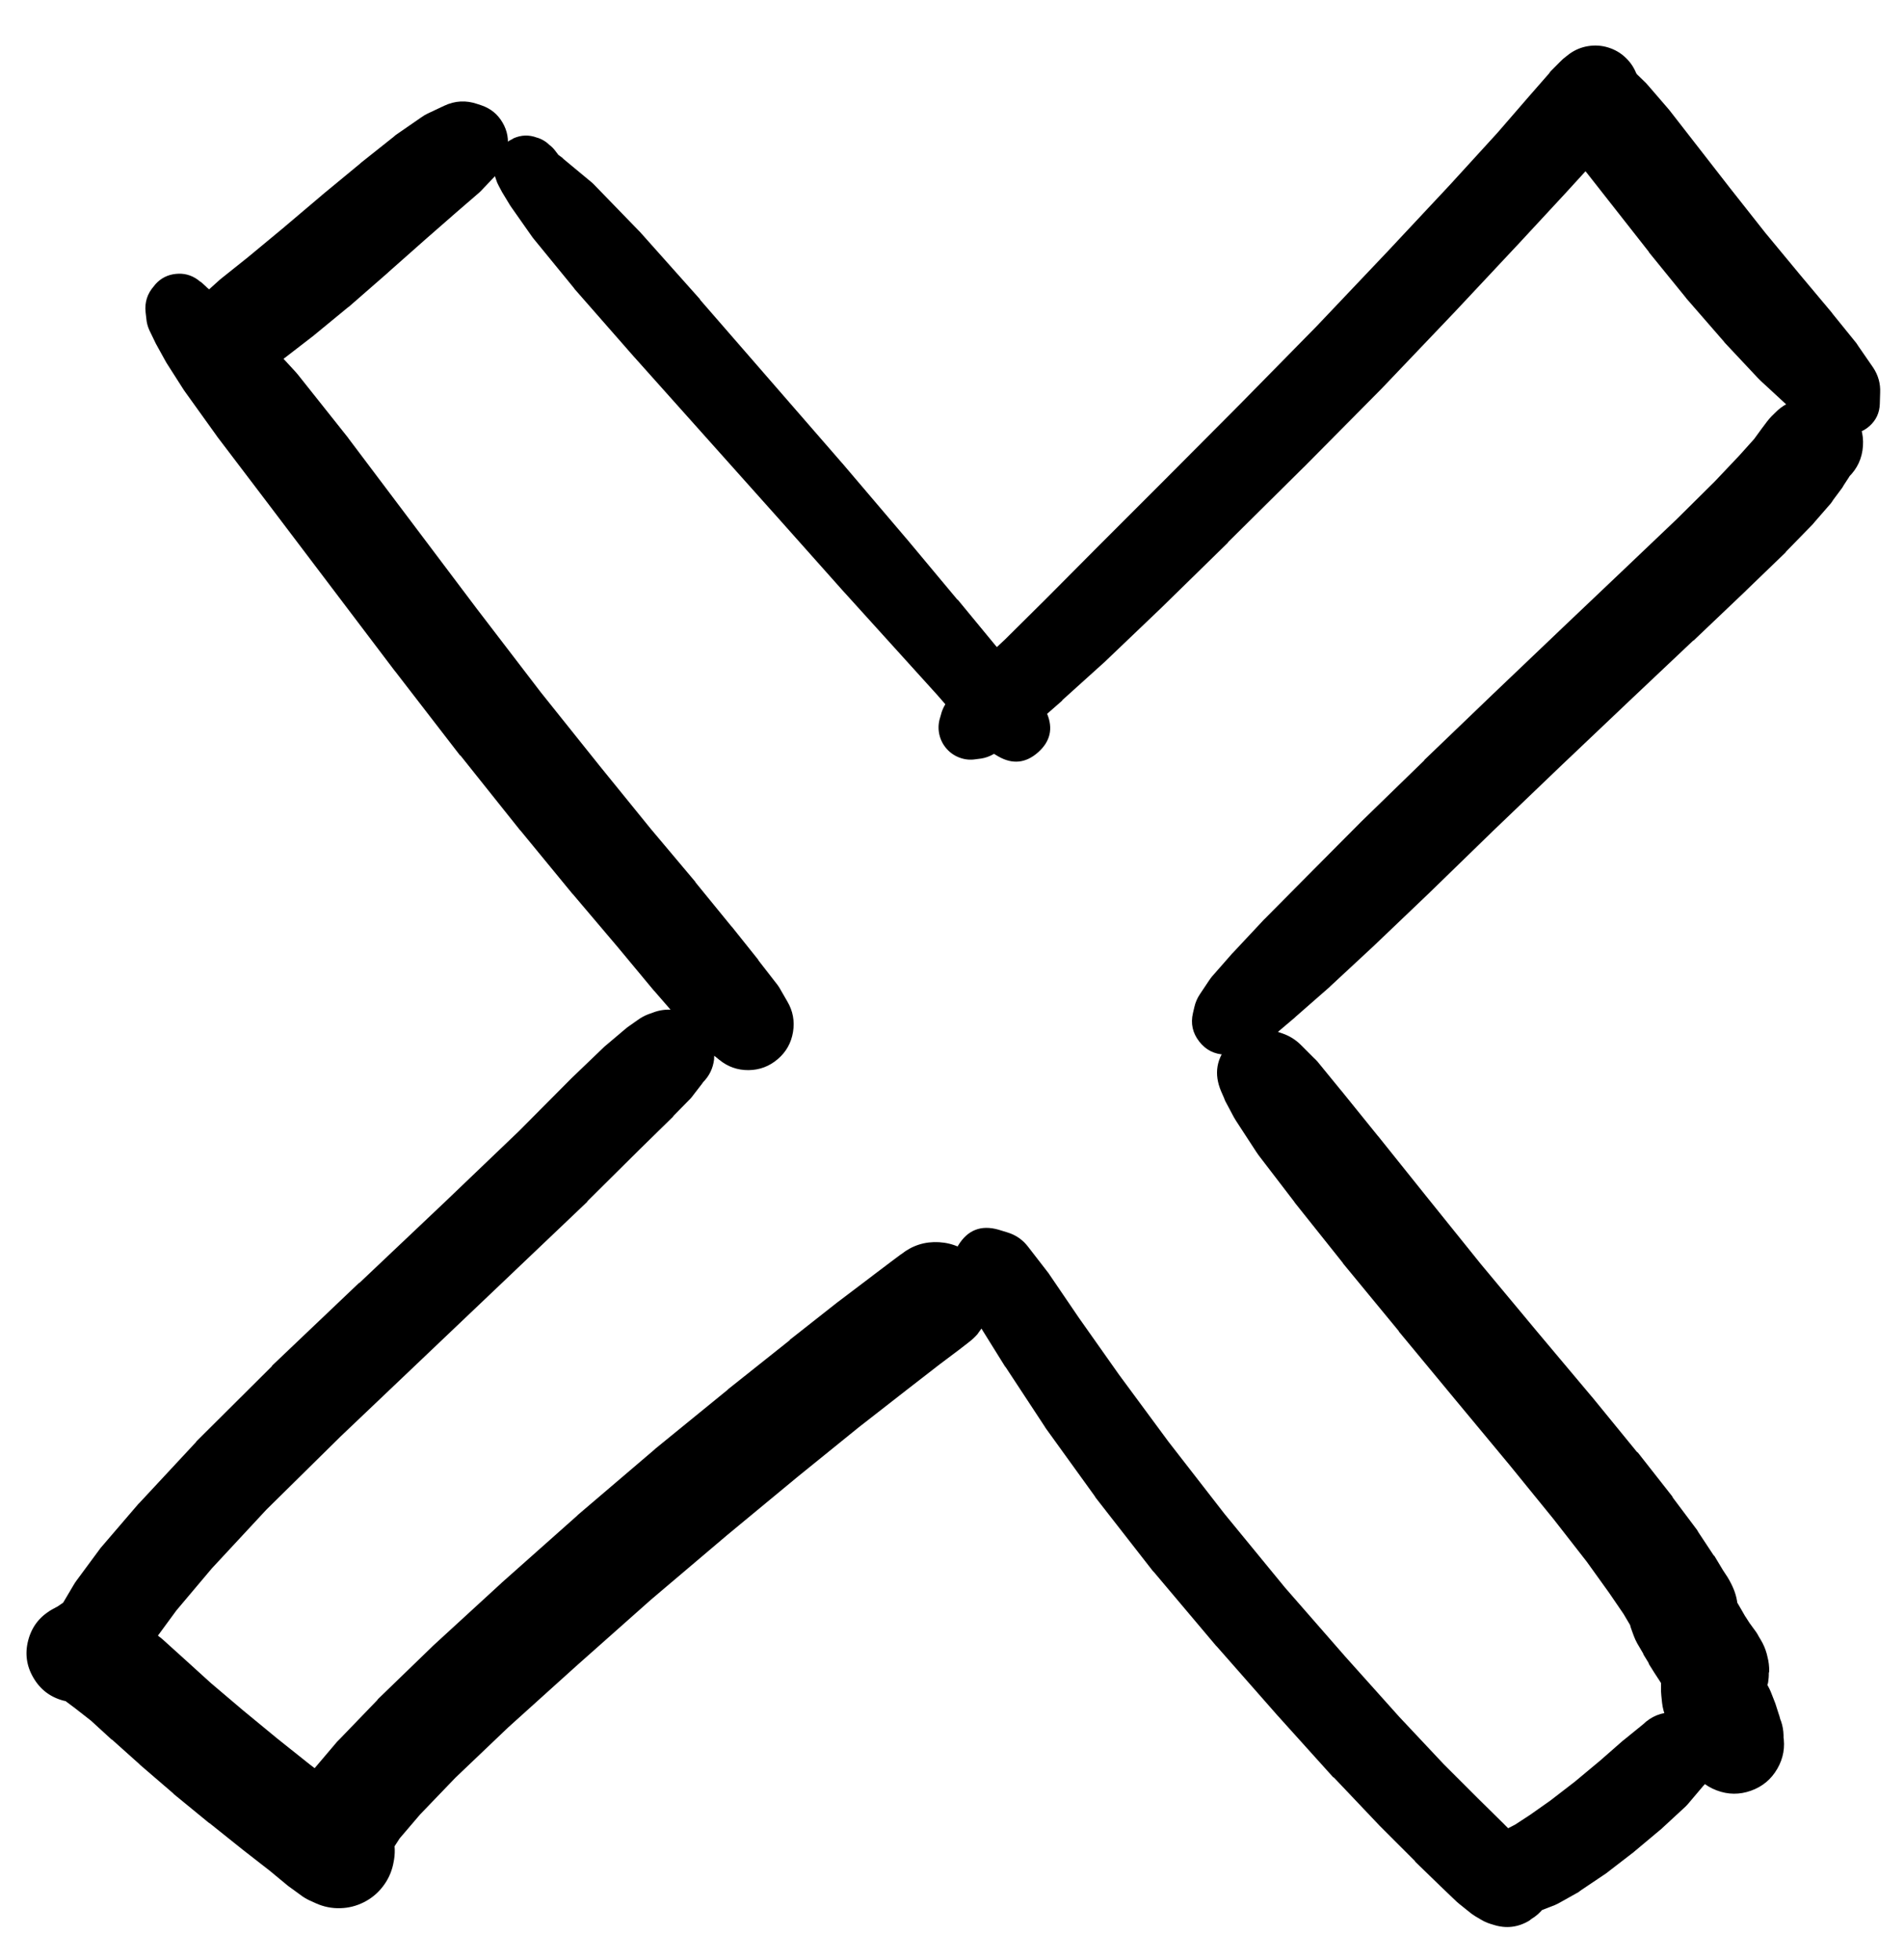<svg width="34" height="35" viewBox="0 0 34 35" fill="none" xmlns="http://www.w3.org/2000/svg">
<g clip-path="url(#clip0_1_7192)">
<path d="M17.415 23.187C17.415 23.284 17.45 23.366 17.518 23.435C17.586 23.503 17.669 23.537 17.765 23.537C17.862 23.537 17.945 23.503 18.013 23.435C18.081 23.366 18.116 23.284 18.116 23.187C18.116 23.09 18.081 23.008 18.013 22.94C17.945 22.871 17.862 22.837 17.765 22.837C17.669 22.837 17.586 22.871 17.518 22.94C17.45 23.008 17.415 23.09 17.415 23.187ZM18.172 23.225L18.191 23.131C18.199 23.094 18.203 23.056 18.203 23.018L18.197 22.862C18.197 22.856 18.197 22.849 18.197 22.843L18.184 22.662C18.069 22.778 18.017 22.918 18.028 23.081L18.09 23.012C18.061 22.903 18.006 22.808 17.926 22.728C17.846 22.648 17.751 22.593 17.642 22.563C17.532 22.534 17.423 22.533 17.313 22.562C17.204 22.591 17.108 22.645 17.028 22.724L17.072 22.893C17.088 22.959 17.113 23.022 17.147 23.081L17.44 23.593C17.444 23.6 17.449 23.606 17.453 23.612L17.947 24.406C17.951 24.41 17.955 24.415 17.959 24.419L18.653 25.475C18.659 25.486 18.665 25.496 18.672 25.506L19.547 26.719C19.553 26.73 19.559 26.74 19.566 26.75L20.585 28.057C20.591 28.063 20.597 28.069 20.604 28.076L21.716 29.395C21.72 29.399 21.724 29.403 21.729 29.407L22.823 30.651C22.825 30.653 22.827 30.655 22.829 30.657L23.804 31.739C23.81 31.743 23.817 31.747 23.823 31.751L24.636 32.608C24.64 32.612 24.644 32.616 24.648 32.62L25.267 33.239C25.269 33.243 25.271 33.247 25.273 33.252L25.711 33.677C25.715 33.681 25.719 33.685 25.723 33.689L26.011 33.964C26.025 33.977 26.04 33.99 26.055 34.002L26.242 34.152C26.272 34.177 26.303 34.2 26.336 34.22L26.442 34.283C26.493 34.314 26.547 34.339 26.605 34.358L26.667 34.377C26.893 34.45 27.108 34.425 27.311 34.302L27.342 34.277C27.521 34.169 27.637 34.015 27.692 33.814L27.699 33.777L27.711 33.727C27.593 33.832 27.513 33.961 27.474 34.114L27.511 34.077C27.462 34.103 27.416 34.134 27.373 34.17L27.386 34.164L27.461 34.145C27.482 34.138 27.503 34.13 27.523 34.12L27.761 34.027C27.796 34.012 27.829 33.996 27.861 33.977L28.186 33.795C28.203 33.783 28.22 33.771 28.236 33.758L28.636 33.489C28.649 33.481 28.662 33.473 28.674 33.464L29.136 33.108C29.145 33.102 29.153 33.095 29.161 33.089L29.624 32.701C29.635 32.693 29.645 32.685 29.655 32.676L30.061 32.301C30.088 32.278 30.113 32.253 30.137 32.226L30.412 31.901C30.564 31.753 30.641 31.572 30.643 31.36C30.645 31.148 30.573 30.965 30.424 30.814C30.276 30.662 30.095 30.584 29.883 30.582C29.67 30.58 29.488 30.653 29.336 30.801L29.005 31.07C28.997 31.076 28.988 31.082 28.98 31.089L28.574 31.445L28.124 31.82L27.686 32.158L27.323 32.414L27.055 32.589L26.873 32.683L26.748 32.745C26.738 32.749 26.727 32.753 26.717 32.758L26.636 32.801C26.587 32.828 26.541 32.859 26.498 32.895L26.455 32.933C26.327 33.043 26.243 33.181 26.204 33.345L26.192 33.395C26.207 33.361 26.22 33.325 26.23 33.289L26.211 33.327C26.366 33.236 26.476 33.106 26.542 32.939L26.511 32.958C26.724 33.019 26.926 32.994 27.117 32.883L27.055 32.864C27.125 32.914 27.203 32.952 27.286 32.977L27.224 32.933L27.092 32.814L26.823 32.545L26.392 32.12L25.779 31.507L24.986 30.663L24.023 29.588L22.948 28.357L21.866 27.038L20.866 25.75L19.985 24.556L19.266 23.537L18.747 22.774C18.739 22.762 18.731 22.749 18.722 22.737L18.359 22.268C18.264 22.143 18.141 22.058 17.991 22.012L17.828 21.962C17.517 21.874 17.278 21.969 17.11 22.245C16.942 22.521 16.969 22.777 17.19 23.012L17.253 23.081C17.226 23.005 17.184 22.938 17.128 22.881L17.19 23.05C17.2 23.08 17.213 23.109 17.228 23.137L17.303 23.268C17.323 23.305 17.349 23.338 17.378 23.368L17.447 23.437C17.566 23.562 17.708 23.6 17.874 23.552C18.04 23.503 18.139 23.394 18.172 23.225ZM29.574 31.239C29.574 31.356 29.615 31.456 29.698 31.539C29.781 31.622 29.882 31.664 29.999 31.664C30.116 31.664 30.217 31.622 30.3 31.539C30.383 31.456 30.424 31.356 30.424 31.239C30.424 31.121 30.383 31.021 30.3 30.938C30.217 30.855 30.116 30.814 29.999 30.814C29.882 30.814 29.781 30.855 29.698 30.938C29.615 31.021 29.574 31.121 29.574 31.239ZM30.068 31.432H30.074C30.245 31.432 30.33 31.347 30.33 31.176C30.33 31.005 30.245 30.92 30.074 30.92H30.068C29.897 30.92 29.811 31.005 29.811 31.176C29.811 31.347 29.897 31.432 30.068 31.432Z" fill="black"/>
<path d="M2.844 5.471C2.844 5.589 2.885 5.689 2.968 5.772C3.051 5.855 3.152 5.896 3.269 5.896C3.386 5.896 3.487 5.855 3.57 5.772C3.653 5.689 3.694 5.589 3.694 5.471C3.694 5.354 3.653 5.254 3.57 5.171C3.487 5.088 3.386 5.046 3.269 5.046C3.152 5.046 3.051 5.088 2.968 5.171C2.885 5.254 2.844 5.354 2.844 5.471ZM2.788 5.465C2.788 5.593 2.833 5.702 2.923 5.792C3.013 5.882 3.123 5.927 3.25 5.927C3.378 5.927 3.487 5.882 3.577 5.792C3.668 5.702 3.713 5.593 3.713 5.465C3.713 5.337 3.668 5.228 3.577 5.138C3.487 5.047 3.378 5.002 3.25 5.002C3.123 5.002 3.013 5.047 2.923 5.138C2.833 5.228 2.788 5.337 2.788 5.465ZM2.719 5.452C2.719 5.59 2.768 5.708 2.865 5.806C2.963 5.904 3.081 5.952 3.219 5.952C3.357 5.952 3.475 5.904 3.573 5.806C3.67 5.708 3.719 5.59 3.719 5.452C3.719 5.314 3.67 5.196 3.573 5.099C3.475 5.001 3.357 4.952 3.219 4.952C3.081 4.952 2.963 5.001 2.865 5.099C2.768 5.196 2.719 5.314 2.719 5.452ZM2.775 5.077L2.75 5.109C2.631 5.243 2.581 5.399 2.6 5.577L2.613 5.69C2.619 5.764 2.638 5.835 2.669 5.902L2.763 6.096C2.769 6.109 2.775 6.121 2.781 6.134L2.95 6.44C2.958 6.455 2.966 6.47 2.975 6.484L3.282 6.965C3.291 6.98 3.302 6.995 3.313 7.009L3.869 7.784C3.873 7.79 3.877 7.797 3.882 7.803L4.751 8.947L7.051 11.985C7.053 11.987 7.055 11.989 7.057 11.991L8.214 13.491C8.218 13.493 8.222 13.496 8.226 13.498L9.283 14.823C9.287 14.827 9.291 14.831 9.295 14.835L10.22 15.961C10.222 15.963 10.225 15.965 10.227 15.967L11.027 16.911L11.671 17.686C11.675 17.69 11.679 17.694 11.683 17.698L12.177 18.267C12.181 18.272 12.185 18.276 12.19 18.28L12.521 18.649C12.551 18.685 12.585 18.718 12.621 18.749L12.846 18.93C12.998 19.054 13.173 19.115 13.37 19.113C13.567 19.11 13.74 19.044 13.889 18.916C14.039 18.788 14.129 18.626 14.161 18.432C14.193 18.237 14.159 18.055 14.059 17.886L13.915 17.636C13.894 17.603 13.871 17.572 13.846 17.542L13.54 17.148C13.54 17.146 13.54 17.144 13.54 17.142L13.071 16.555C13.067 16.55 13.063 16.546 13.058 16.542L12.421 15.761C12.419 15.756 12.417 15.752 12.415 15.748L11.621 14.804L10.708 13.679L9.658 12.366L8.514 10.872L6.226 7.834C6.222 7.828 6.218 7.822 6.213 7.815L5.319 6.69C5.305 6.673 5.291 6.656 5.276 6.64L4.626 5.934C4.602 5.907 4.577 5.882 4.551 5.859L4.113 5.49C4.113 5.488 4.113 5.486 4.113 5.484L3.85 5.265L3.694 5.134C3.69 5.129 3.686 5.125 3.682 5.121L3.6 5.046C3.588 5.037 3.576 5.029 3.563 5.021L3.532 4.996C3.414 4.911 3.282 4.876 3.138 4.892C2.993 4.907 2.872 4.969 2.775 5.077ZM12.783 18.399C12.783 18.583 12.849 18.741 12.979 18.872C13.11 19.002 13.268 19.067 13.452 19.067C13.637 19.067 13.795 19.002 13.925 18.872C14.056 18.741 14.121 18.583 14.121 18.399C14.121 18.214 14.056 18.056 13.925 17.926C13.795 17.795 13.637 17.73 13.452 17.73C13.268 17.73 13.11 17.795 12.979 17.926C12.849 18.056 12.783 18.214 12.783 18.399ZM13.008 18.38C13.008 18.506 13.053 18.613 13.142 18.703C13.231 18.792 13.339 18.836 13.465 18.836C13.591 18.836 13.698 18.792 13.787 18.703C13.877 18.613 13.921 18.506 13.921 18.38C13.921 18.254 13.877 18.146 13.787 18.057C13.698 17.968 13.591 17.924 13.465 17.924C13.339 17.924 13.231 17.968 13.142 18.057C13.053 18.146 13.008 18.254 13.008 18.38ZM13.659 18.142L13.59 18.005C13.501 17.88 13.388 17.852 13.251 17.92C13.113 17.989 13.068 18.096 13.115 18.242L13.183 18.38C13.272 18.505 13.385 18.533 13.523 18.464C13.66 18.396 13.705 18.288 13.659 18.142Z" fill="black"/>
<path d="M4.388 4.79H4.382C4.34 4.797 4.301 4.809 4.263 4.827L4.213 4.852C4.172 4.87 4.135 4.893 4.1 4.921L3.882 5.102C3.827 5.147 3.781 5.199 3.744 5.259L3.7 5.334L3.675 5.359C3.591 5.441 3.531 5.538 3.494 5.65C3.458 5.762 3.45 5.876 3.469 5.992C3.489 6.108 3.534 6.213 3.605 6.307C3.676 6.401 3.765 6.473 3.871 6.523C3.978 6.573 4.09 6.596 4.207 6.591C4.325 6.586 4.435 6.554 4.537 6.496C4.639 6.437 4.721 6.358 4.784 6.259C4.848 6.159 4.884 6.051 4.894 5.934L4.901 5.846L4.926 5.715C4.939 5.647 4.941 5.578 4.932 5.509L4.894 5.227C4.89 5.191 4.882 5.156 4.869 5.121L4.844 5.071C4.836 5.142 4.844 5.211 4.869 5.277V5.271C4.89 5.131 4.849 5.01 4.749 4.91C4.649 4.81 4.528 4.77 4.388 4.79ZM4.107 6.728L4.2 6.74C4.387 6.754 4.56 6.712 4.719 6.615L4.994 6.453C5.027 6.434 5.058 6.413 5.088 6.39L5.557 6.028C5.565 6.021 5.574 6.015 5.582 6.009L6.213 5.49C6.22 5.486 6.226 5.482 6.232 5.477L6.926 4.871C6.93 4.867 6.934 4.863 6.938 4.859L7.595 4.277L8.145 3.796L8.557 3.44C8.577 3.422 8.596 3.403 8.614 3.383L8.839 3.146C8.948 3.031 9.017 2.896 9.045 2.739L9.058 2.664C9.089 2.496 9.061 2.337 8.974 2.189C8.888 2.041 8.763 1.939 8.601 1.883L8.526 1.858C8.324 1.788 8.126 1.798 7.932 1.889L7.639 2.027C7.595 2.048 7.553 2.073 7.514 2.102L7.063 2.414C7.051 2.424 7.038 2.435 7.026 2.446L6.445 2.908C6.44 2.912 6.436 2.917 6.432 2.921L5.751 3.483C5.749 3.485 5.747 3.488 5.744 3.49L5.044 4.083L4.425 4.596L3.963 4.965C3.95 4.975 3.938 4.985 3.925 4.996L3.682 5.215C3.581 5.308 3.506 5.418 3.457 5.546L3.419 5.634C3.373 5.752 3.356 5.875 3.369 6.002C3.381 6.128 3.421 6.245 3.489 6.353C3.556 6.461 3.645 6.548 3.753 6.613C3.862 6.679 3.98 6.718 4.107 6.728ZM7.895 2.564C7.895 2.692 7.94 2.801 8.03 2.892C8.121 2.982 8.23 3.027 8.357 3.027C8.485 3.027 8.594 2.982 8.685 2.892C8.775 2.801 8.82 2.692 8.82 2.564C8.82 2.437 8.775 2.328 8.685 2.237C8.594 2.147 8.485 2.102 8.357 2.102C8.23 2.102 8.121 2.147 8.03 2.237C7.94 2.328 7.895 2.437 7.895 2.564ZM8.095 2.414L7.989 2.496C7.871 2.615 7.863 2.741 7.966 2.874C8.07 3.007 8.194 3.031 8.339 2.946L8.445 2.864C8.563 2.745 8.571 2.619 8.467 2.486C8.364 2.353 8.24 2.329 8.095 2.414Z" fill="black"/>
<path d="M11.796 18.911C11.796 19.008 11.83 19.09 11.898 19.159C11.966 19.227 12.049 19.261 12.146 19.261C12.242 19.261 12.325 19.227 12.393 19.159C12.462 19.09 12.496 19.008 12.496 18.911C12.496 18.815 12.462 18.732 12.393 18.664C12.325 18.595 12.242 18.561 12.146 18.561C12.049 18.561 11.966 18.595 11.898 18.664C11.83 18.732 11.796 18.815 11.796 18.911ZM11.627 18.911C11.627 19.053 11.677 19.174 11.777 19.274C11.877 19.374 11.998 19.424 12.139 19.424C12.281 19.424 12.402 19.374 12.502 19.274C12.602 19.174 12.652 19.053 12.652 18.911C12.652 18.77 12.602 18.649 12.502 18.549C12.402 18.449 12.281 18.399 12.139 18.399C11.998 18.399 11.877 18.449 11.777 18.549C11.677 18.649 11.627 18.77 11.627 18.911ZM11.539 18.899C11.539 19.059 11.596 19.196 11.71 19.31C11.823 19.423 11.96 19.48 12.121 19.48C12.281 19.48 12.418 19.423 12.532 19.31C12.645 19.196 12.702 19.059 12.702 18.899C12.702 18.738 12.645 18.601 12.532 18.488C12.418 18.374 12.281 18.317 12.121 18.317C11.96 18.317 11.823 18.374 11.71 18.488C11.596 18.601 11.539 18.738 11.539 18.899ZM11.464 18.874C11.464 19.046 11.525 19.194 11.647 19.316C11.77 19.438 11.917 19.499 12.089 19.499C12.262 19.499 12.409 19.438 12.531 19.316C12.653 19.194 12.714 19.046 12.714 18.874C12.714 18.701 12.653 18.554 12.531 18.432C12.409 18.31 12.262 18.249 12.089 18.249C11.917 18.249 11.77 18.31 11.647 18.432C11.525 18.554 11.464 18.701 11.464 18.874ZM12.752 18.918V18.886C12.796 18.531 12.656 18.277 12.333 18.124L12.302 18.111C12.221 18.073 12.135 18.05 12.046 18.042L12.014 18.036C11.892 18.025 11.773 18.041 11.658 18.086L11.571 18.117C11.506 18.143 11.445 18.176 11.389 18.217L11.22 18.336C11.201 18.35 11.182 18.364 11.164 18.38L10.839 18.655C10.824 18.667 10.81 18.68 10.795 18.692L10.208 19.255C10.201 19.261 10.195 19.267 10.189 19.274L9.264 20.205L7.957 21.456L6.42 22.912C6.418 22.912 6.415 22.912 6.413 22.912L4.863 24.387C4.859 24.393 4.855 24.4 4.851 24.406L3.513 25.738C3.506 25.746 3.5 25.754 3.494 25.763L2.494 26.838C2.485 26.846 2.477 26.854 2.469 26.863L1.794 27.65C1.783 27.665 1.772 27.679 1.762 27.694L1.369 28.226C1.348 28.254 1.329 28.283 1.312 28.313L1.112 28.651C1.098 28.677 1.086 28.704 1.075 28.732L0.994 28.913C0.951 29.009 0.926 29.109 0.919 29.213L0.912 29.301C0.901 29.491 0.946 29.666 1.049 29.826C1.151 29.986 1.291 30.101 1.469 30.17L1.512 30.188C1.735 30.275 1.956 30.27 2.175 30.176L2.219 30.163C2.438 30.068 2.592 29.91 2.681 29.688L2.694 29.657C2.755 29.503 2.772 29.345 2.744 29.182L2.738 29.144C2.719 29.03 2.68 28.924 2.619 28.826L2.6 28.801C2.565 29.018 2.607 29.221 2.725 29.407L2.731 29.369C2.669 29.467 2.627 29.574 2.606 29.688L2.631 29.657C2.768 29.44 2.803 29.208 2.736 28.961C2.669 28.714 2.521 28.531 2.294 28.413L2.281 28.407C1.975 28.244 1.677 28.259 1.387 28.451L1.312 28.501L1.187 28.588C1.179 28.592 1.171 28.596 1.162 28.601L1.044 28.682L0.95 28.744C0.987 28.726 1.022 28.705 1.056 28.682L1.019 28.701C0.831 28.782 0.69 28.913 0.594 29.094C0.498 29.274 0.468 29.465 0.504 29.666C0.541 29.867 0.636 30.035 0.789 30.17C0.942 30.305 1.121 30.378 1.325 30.388H1.344C1.246 30.345 1.144 30.32 1.037 30.313L1.094 30.338L1.162 30.376L1.337 30.507L1.625 30.732L1.994 31.07C1.996 31.07 1.998 31.07 2 31.07L2.488 31.507C2.492 31.512 2.496 31.516 2.5 31.52L3.088 32.026C3.094 32.033 3.1 32.039 3.106 32.045L3.732 32.558C3.736 32.56 3.74 32.562 3.744 32.564L4.338 33.039L4.819 33.414L5.144 33.683C5.167 33.7 5.189 33.717 5.213 33.733L5.401 33.87C5.452 33.905 5.506 33.934 5.563 33.958L5.644 33.995C5.781 34.056 5.924 34.085 6.073 34.081C6.222 34.078 6.364 34.042 6.497 33.975C6.63 33.908 6.743 33.815 6.834 33.697C6.926 33.579 6.988 33.447 7.02 33.301L7.026 33.27C7.061 33.111 7.057 32.953 7.013 32.795L6.988 32.701C6.988 32.795 7.001 32.886 7.026 32.976V32.82C6.986 32.927 6.965 33.037 6.963 33.151L7.013 33.026L7.138 32.833L7.501 32.408L8.132 31.751L9.076 30.851L10.289 29.757L11.627 28.569L12.983 27.419L14.252 26.369L15.34 25.488L16.19 24.825L16.778 24.369L17.128 24.106L17.297 23.975C17.354 23.932 17.406 23.884 17.453 23.831L17.484 23.787C17.64 23.591 17.711 23.367 17.697 23.116C17.683 22.866 17.587 22.652 17.409 22.474C17.232 22.297 17.018 22.201 16.767 22.186C16.517 22.172 16.293 22.243 16.096 22.399L16.084 22.406L15.934 22.518L15.578 22.787C15.575 22.789 15.573 22.791 15.571 22.793L14.977 23.243C14.971 23.247 14.965 23.252 14.959 23.256L14.102 23.931C14.102 23.933 14.102 23.935 14.102 23.937L13.002 24.812C12.998 24.817 12.994 24.821 12.99 24.825L11.702 25.875C11.698 25.879 11.694 25.883 11.689 25.888L10.32 27.056C10.316 27.061 10.312 27.065 10.308 27.069L8.958 28.269C8.953 28.273 8.949 28.278 8.945 28.282L7.732 29.395C7.726 29.401 7.72 29.407 7.714 29.413L6.751 30.345C6.745 30.353 6.738 30.361 6.732 30.37L6.063 31.064C6.048 31.078 6.034 31.092 6.02 31.107L5.601 31.601C5.576 31.629 5.553 31.658 5.532 31.689L5.307 32.026C5.266 32.087 5.233 32.152 5.207 32.22L5.119 32.451C5.081 32.546 5.058 32.644 5.051 32.745L5.044 32.901C5.036 33.007 5.044 33.111 5.069 33.214L5.094 33.308C5.121 33.165 5.117 33.023 5.082 32.883L5.076 32.914C5.215 32.98 5.362 33.011 5.516 33.008C5.67 33.005 5.815 32.969 5.952 32.899C6.089 32.828 6.204 32.731 6.296 32.608C6.388 32.484 6.448 32.346 6.476 32.195L6.457 32.182L6.326 32.095L5.995 31.87L5.532 31.514L4.951 31.051L4.344 30.551L3.769 30.063L3.294 29.632L2.9 29.276C2.882 29.26 2.863 29.246 2.844 29.232L2.519 28.976C2.497 28.958 2.474 28.941 2.45 28.926L2.2 28.763C2.113 28.708 2.019 28.669 1.919 28.644L1.737 28.594C1.527 28.542 1.322 28.56 1.125 28.651L1.037 28.688C1.003 28.705 0.969 28.724 0.937 28.744L0.912 28.757C0.702 28.88 0.566 29.06 0.504 29.296C0.442 29.532 0.473 29.756 0.597 29.966C0.72 30.177 0.9 30.313 1.136 30.375C1.372 30.436 1.596 30.406 1.806 30.282L1.844 30.257C1.865 30.248 1.886 30.237 1.906 30.226L2.013 30.151C2.015 30.151 2.017 30.151 2.019 30.151L2.156 30.057C2.158 30.055 2.16 30.053 2.163 30.051L2.294 29.963C2.298 29.959 2.302 29.955 2.306 29.951L2.388 29.895C2.076 29.747 1.78 29.774 1.5 29.976L1.512 29.982C1.595 29.768 1.593 29.555 1.508 29.342C1.423 29.129 1.276 28.973 1.069 28.876L1.056 28.913C1.034 28.968 1.017 29.024 1.006 29.082L1 29.119C0.975 29.276 0.992 29.428 1.05 29.576L1.056 29.607C1.048 29.547 1.033 29.489 1.012 29.432L1.019 29.47C1.078 29.32 1.094 29.166 1.069 29.007L1.056 29.038C1.233 28.934 1.358 28.786 1.431 28.594L1.4 28.619C1.673 28.744 1.94 28.732 2.2 28.582L2.156 28.563C2.124 28.966 2.29 29.254 2.656 29.426L2.669 29.338C2.624 29.431 2.597 29.529 2.588 29.632L2.656 29.488L2.806 29.232L3.15 28.763L3.782 28.013L4.757 26.963L6.082 25.656L7.626 24.187L9.164 22.724C9.166 22.722 9.168 22.72 9.17 22.718L10.483 21.468C10.487 21.462 10.491 21.456 10.495 21.449L11.433 20.518L12.014 19.949C12.021 19.941 12.027 19.932 12.033 19.924L12.333 19.618C12.351 19.598 12.367 19.577 12.383 19.555L12.508 19.393C12.545 19.348 12.576 19.3 12.602 19.249L12.646 19.161C12.663 19.125 12.678 19.087 12.69 19.049L12.696 19.017C12.372 19.056 12.162 19.232 12.064 19.543L12.102 19.536H12.133C12.296 19.517 12.434 19.45 12.55 19.334C12.666 19.219 12.733 19.08 12.752 18.918ZM15.878 23.143C15.878 23.375 15.96 23.572 16.123 23.735C16.287 23.899 16.484 23.981 16.715 23.981C16.947 23.981 17.144 23.899 17.308 23.735C17.471 23.572 17.553 23.375 17.553 23.143C17.553 22.912 17.471 22.715 17.308 22.551C17.144 22.388 16.947 22.306 16.715 22.306C16.484 22.306 16.287 22.388 16.123 22.551C15.96 22.715 15.878 22.912 15.878 23.143ZM15.978 23.162C15.978 23.35 16.044 23.511 16.177 23.644C16.31 23.777 16.471 23.843 16.659 23.843C16.847 23.843 17.008 23.777 17.141 23.644C17.274 23.511 17.34 23.35 17.34 23.162C17.34 22.974 17.274 22.813 17.141 22.68C17.008 22.547 16.847 22.481 16.659 22.481C16.471 22.481 16.31 22.547 16.177 22.68C16.044 22.813 15.978 22.974 15.978 23.162ZM16.559 22.899L16.509 22.906C16.357 22.953 16.291 23.055 16.313 23.213C16.334 23.37 16.425 23.452 16.584 23.456L16.634 23.45C16.786 23.403 16.852 23.3 16.83 23.143C16.809 22.985 16.718 22.904 16.559 22.899Z" fill="black"/>
<path d="M9.582 3.708C9.582 3.814 9.619 3.904 9.694 3.978C9.768 4.052 9.858 4.09 9.963 4.09C10.069 4.09 10.158 4.052 10.233 3.978C10.307 3.904 10.345 3.814 10.345 3.708C10.345 3.603 10.307 3.513 10.233 3.439C10.158 3.365 10.069 3.327 9.963 3.327C9.858 3.327 9.768 3.365 9.694 3.439C9.619 3.513 9.582 3.603 9.582 3.708ZM10.357 3.615L10.345 3.571C10.334 3.524 10.315 3.48 10.288 3.44L10.232 3.358L10.17 3.246L10.107 3.127L10.07 3.046L10.057 2.977C10.044 2.9 10.014 2.829 9.97 2.765L9.913 2.69C9.884 2.652 9.851 2.618 9.813 2.59L9.77 2.552C9.722 2.514 9.67 2.485 9.613 2.465L9.588 2.458C9.447 2.405 9.307 2.409 9.169 2.471L9.151 2.483C9.003 2.552 8.905 2.665 8.857 2.821L8.851 2.846C8.816 2.951 8.814 3.058 8.844 3.165L8.857 3.202C8.869 3.244 8.886 3.283 8.907 3.321L8.957 3.415C8.959 3.419 8.961 3.423 8.963 3.427L9.107 3.665C9.115 3.678 9.123 3.69 9.132 3.702L9.488 4.209C9.498 4.224 9.509 4.238 9.519 4.252L10.245 5.14C10.251 5.148 10.257 5.157 10.263 5.165L11.326 6.378C11.328 6.38 11.33 6.382 11.332 6.384L13.902 9.26L15.07 10.572C15.073 10.574 15.075 10.576 15.077 10.579L16.033 11.635L16.74 12.416L17.208 12.954C17.21 12.958 17.213 12.962 17.215 12.966L17.502 13.279C17.548 13.331 17.6 13.374 17.659 13.41L17.827 13.51C18.081 13.656 18.318 13.631 18.537 13.437C18.756 13.243 18.809 13.011 18.696 12.742L18.621 12.56C18.594 12.499 18.559 12.442 18.515 12.391L18.24 12.066L17.777 11.529L17.102 10.71C17.1 10.71 17.098 10.71 17.096 10.71L16.183 9.616C16.181 9.614 16.179 9.612 16.177 9.61L15.039 8.272C15.037 8.27 15.035 8.268 15.033 8.266L12.501 5.353C12.501 5.35 12.501 5.348 12.501 5.346L11.426 4.14C11.418 4.131 11.41 4.123 11.401 4.115L10.601 3.29C10.583 3.272 10.564 3.255 10.545 3.24L10.063 2.84C10.055 2.831 10.047 2.823 10.038 2.815L9.813 2.652C9.807 2.648 9.801 2.644 9.795 2.64L9.707 2.577C9.745 2.631 9.791 2.677 9.845 2.715L9.82 2.677C9.788 2.838 9.821 2.984 9.92 3.115L9.926 3.083C9.835 3.167 9.779 3.269 9.757 3.39L9.77 3.371C9.618 3.366 9.486 3.417 9.376 3.521H9.407C9.325 3.468 9.236 3.438 9.138 3.433L9.151 3.44L9.188 3.471C9.213 3.494 9.24 3.515 9.269 3.533L9.319 3.565L9.382 3.627L9.476 3.727L9.544 3.815C9.548 3.821 9.553 3.827 9.557 3.834L9.613 3.902L9.626 3.927C9.743 4.136 9.912 4.193 10.132 4.099C10.351 4.005 10.427 3.843 10.357 3.615ZM18.177 12.504L18.121 12.498C18.105 12.497 18.088 12.497 18.071 12.498L17.99 12.51C18.049 12.595 18.131 12.632 18.234 12.623L18.14 12.485C18.035 12.375 17.919 12.363 17.794 12.449C17.668 12.535 17.637 12.647 17.702 12.785L17.796 12.923C17.834 12.833 17.826 12.747 17.771 12.666L17.74 12.729L17.721 12.779C17.654 12.914 17.65 13.051 17.709 13.189C17.767 13.328 17.868 13.421 18.011 13.467C18.154 13.514 18.29 13.498 18.419 13.421C18.548 13.343 18.625 13.23 18.651 13.082C18.676 12.933 18.641 12.801 18.546 12.685C18.451 12.568 18.328 12.508 18.177 12.504Z" fill="black"/>
<path d="M16.902 13.023C16.902 13.138 16.943 13.237 17.025 13.319C17.107 13.401 17.205 13.442 17.321 13.442C17.437 13.442 17.535 13.401 17.617 13.319C17.699 13.237 17.74 13.138 17.74 13.023C17.74 12.907 17.699 12.808 17.617 12.727C17.535 12.645 17.437 12.604 17.321 12.604C17.205 12.604 17.107 12.645 17.025 12.727C16.943 12.808 16.902 12.907 16.902 13.023ZM16.808 13.017C16.808 13.158 16.858 13.279 16.959 13.379C17.059 13.479 17.179 13.529 17.321 13.529C17.462 13.529 17.583 13.479 17.683 13.379C17.784 13.279 17.834 13.158 17.834 13.017C17.834 12.875 17.784 12.754 17.683 12.654C17.583 12.554 17.462 12.504 17.321 12.504C17.179 12.504 17.059 12.554 16.959 12.654C16.858 12.754 16.808 12.875 16.808 13.017ZM17.427 13.56L17.521 13.548C17.596 13.536 17.667 13.511 17.734 13.473L17.94 13.36C17.971 13.342 18 13.321 18.027 13.298L18.384 13.023C18.396 13.013 18.409 13.002 18.421 12.992L18.965 12.516C18.967 12.512 18.969 12.508 18.971 12.504L19.74 11.81C19.744 11.806 19.749 11.802 19.753 11.797L20.74 10.854C20.742 10.851 20.745 10.85 20.747 10.847L21.928 9.691C21.928 9.689 21.928 9.687 21.928 9.685L23.278 8.347C23.28 8.345 23.282 8.343 23.285 8.341L24.66 6.953C24.662 6.951 24.664 6.949 24.666 6.947L25.954 5.596C25.956 5.594 25.958 5.592 25.96 5.59L27.073 4.402C27.075 4.4 27.077 4.398 27.079 4.396L27.948 3.458L28.542 2.808C28.55 2.798 28.559 2.788 28.567 2.777L28.911 2.371C28.929 2.349 28.945 2.326 28.961 2.302L29.086 2.114L29.123 2.064C29.052 1.957 28.959 1.872 28.846 1.81C28.733 1.748 28.612 1.716 28.483 1.713C28.354 1.711 28.231 1.738 28.116 1.796C28 1.854 27.905 1.935 27.829 2.039L27.848 2.064C27.833 1.942 27.791 1.83 27.723 1.727V1.764L27.729 1.789C27.746 1.709 27.75 1.628 27.742 1.546L27.735 1.571C27.963 1.457 28.102 1.276 28.154 1.027L28.117 1.045L28.054 1.077C27.962 1.119 27.88 1.178 27.811 1.252L27.735 1.339C27.502 1.6 27.467 1.884 27.632 2.193C27.796 2.502 28.052 2.632 28.398 2.583L28.511 2.571C28.58 2.559 28.647 2.538 28.711 2.508L28.779 2.483C28.819 2.466 28.856 2.445 28.892 2.421L28.936 2.389C29.098 2.284 29.206 2.138 29.261 1.952L29.267 1.927C29.311 1.779 29.311 1.631 29.267 1.483L29.255 1.452C29.259 1.494 29.268 1.536 29.279 1.577L29.273 1.527C29.267 1.471 29.254 1.417 29.236 1.364L29.23 1.339C29.188 1.222 29.123 1.12 29.033 1.034C28.944 0.947 28.839 0.886 28.72 0.849C28.602 0.812 28.481 0.804 28.358 0.824C28.235 0.844 28.124 0.891 28.023 0.964L27.967 1.008C27.929 1.036 27.893 1.067 27.86 1.102L27.686 1.277C27.677 1.289 27.668 1.302 27.66 1.314L27.31 1.714L26.741 2.371L25.891 3.302L24.785 4.484L23.51 5.828L22.147 7.215L20.809 8.559L19.64 9.728L18.677 10.697L17.952 11.416L17.433 11.904C17.423 11.914 17.412 11.924 17.402 11.935L17.09 12.266C17.054 12.303 17.023 12.342 16.996 12.385L16.877 12.585C16.843 12.642 16.818 12.702 16.802 12.767L16.777 12.854C16.754 12.948 16.754 13.041 16.778 13.135C16.802 13.229 16.847 13.311 16.912 13.382C16.977 13.453 17.056 13.505 17.147 13.536C17.238 13.568 17.332 13.576 17.427 13.56ZM27.548 1.864C27.548 2.059 27.617 2.226 27.755 2.364C27.893 2.502 28.059 2.571 28.254 2.571C28.449 2.571 28.616 2.502 28.754 2.364C28.892 2.226 28.961 2.059 28.961 1.864C28.961 1.669 28.892 1.503 28.754 1.365C28.616 1.227 28.449 1.158 28.254 1.158C28.059 1.158 27.893 1.227 27.755 1.365C27.617 1.503 27.548 1.669 27.548 1.864ZM27.66 1.896C27.66 2.051 27.715 2.184 27.825 2.293C27.935 2.403 28.068 2.458 28.223 2.458C28.378 2.458 28.511 2.403 28.621 2.293C28.731 2.184 28.786 2.051 28.786 1.896C28.786 1.74 28.731 1.608 28.621 1.498C28.511 1.388 28.378 1.333 28.223 1.333C28.068 1.333 27.935 1.388 27.825 1.498C27.715 1.608 27.66 1.74 27.66 1.896ZM27.848 2.227L27.867 2.246C27.936 2.331 28.024 2.381 28.132 2.396C28.24 2.412 28.339 2.389 28.429 2.327L28.454 2.314C28.558 2.243 28.621 2.144 28.642 2.02C28.663 1.895 28.637 1.781 28.562 1.679C28.488 1.577 28.388 1.517 28.263 1.499C28.137 1.481 28.025 1.51 27.924 1.587C27.824 1.664 27.766 1.765 27.751 1.891C27.736 2.017 27.769 2.129 27.848 2.227ZM27.942 2.121L27.954 2.152C28.021 2.322 28.14 2.374 28.31 2.308C28.481 2.241 28.533 2.123 28.467 1.952L28.454 1.921C28.387 1.75 28.269 1.698 28.098 1.765C27.928 1.831 27.875 1.95 27.942 2.121Z" fill="black"/>
<path d="M28.285 1.877C28.285 2.081 28.388 2.183 28.592 2.183C28.796 2.183 28.898 2.081 28.898 1.877C28.898 1.673 28.796 1.571 28.592 1.571C28.388 1.571 28.285 1.673 28.285 1.877ZM28.16 1.877C28.16 1.994 28.202 2.094 28.285 2.177C28.368 2.26 28.468 2.302 28.586 2.302C28.703 2.302 28.803 2.26 28.886 2.177C28.969 2.094 29.011 1.994 29.011 1.877C29.011 1.759 28.969 1.659 28.886 1.576C28.803 1.493 28.703 1.452 28.586 1.452C28.468 1.452 28.368 1.493 28.285 1.576C28.202 1.659 28.16 1.759 28.16 1.877ZM28.098 1.864C28.098 1.994 28.144 2.104 28.235 2.196C28.327 2.287 28.437 2.333 28.567 2.333C28.696 2.333 28.807 2.287 28.898 2.196C28.99 2.104 29.036 1.994 29.036 1.864C29.036 1.735 28.99 1.624 28.898 1.533C28.807 1.441 28.696 1.396 28.567 1.396C28.437 1.396 28.327 1.441 28.235 1.533C28.144 1.624 28.098 1.735 28.098 1.864ZM28.01 1.846C28.01 1.991 28.062 2.114 28.164 2.217C28.267 2.319 28.39 2.371 28.535 2.371C28.68 2.371 28.804 2.319 28.907 2.217C29.009 2.114 29.061 1.991 29.061 1.846C29.061 1.701 29.009 1.577 28.907 1.474C28.804 1.372 28.68 1.321 28.535 1.321C28.39 1.321 28.267 1.372 28.164 1.474C28.062 1.577 28.01 1.701 28.01 1.846ZM27.898 1.821C27.898 1.988 27.957 2.131 28.076 2.249C28.194 2.368 28.337 2.427 28.504 2.427C28.672 2.427 28.815 2.368 28.933 2.249C29.052 2.131 29.111 1.988 29.111 1.821C29.111 1.653 29.052 1.51 28.933 1.392C28.815 1.273 28.672 1.214 28.504 1.214C28.337 1.214 28.194 1.273 28.076 1.392C27.957 1.51 27.898 1.653 27.898 1.821ZM27.779 1.796C27.779 1.987 27.847 2.151 27.982 2.286C28.118 2.422 28.281 2.489 28.473 2.489C28.665 2.489 28.828 2.422 28.964 2.286C29.099 2.151 29.167 1.987 29.167 1.796C29.167 1.604 29.099 1.44 28.964 1.305C28.828 1.169 28.665 1.102 28.473 1.102C28.281 1.102 28.118 1.169 27.982 1.305C27.847 1.44 27.779 1.604 27.779 1.796ZM27.654 1.783C27.654 2.002 27.732 2.189 27.887 2.344C28.042 2.499 28.229 2.577 28.448 2.577C28.667 2.577 28.854 2.499 29.009 2.344C29.164 2.189 29.242 2.002 29.242 1.783C29.242 1.564 29.164 1.377 29.009 1.222C28.854 1.067 28.667 0.989 28.448 0.989C28.229 0.989 28.042 1.067 27.887 1.222C27.732 1.377 27.654 1.564 27.654 1.783ZM27.673 2.083L27.717 2.196C27.741 2.269 27.774 2.338 27.817 2.402L27.998 2.652C28.008 2.669 28.018 2.686 28.029 2.702L28.367 3.127L29.442 4.496C29.444 4.5 29.446 4.504 29.448 4.509L30.098 5.309C30.105 5.317 30.111 5.326 30.117 5.334L30.78 6.096C30.786 6.105 30.792 6.113 30.799 6.121L31.392 6.753C31.408 6.77 31.425 6.787 31.442 6.803L31.936 7.259C31.962 7.284 31.989 7.307 32.017 7.328L32.399 7.597C32.51 7.674 32.633 7.718 32.768 7.728L32.968 7.747C33.126 7.761 33.264 7.716 33.383 7.611C33.501 7.506 33.563 7.374 33.568 7.215L33.574 7.015C33.582 6.852 33.54 6.702 33.449 6.565L33.186 6.184C33.175 6.165 33.162 6.146 33.149 6.128L32.724 5.603C32.72 5.596 32.716 5.59 32.711 5.584L32.155 4.921L31.524 4.159L30.892 3.358L29.823 1.983C29.815 1.973 29.807 1.962 29.798 1.952L29.442 1.539C29.426 1.52 29.409 1.501 29.392 1.483L29.167 1.264C29.09 1.188 29.003 1.127 28.904 1.083L28.798 1.039C28.463 0.893 28.162 0.945 27.894 1.193C27.626 1.442 27.553 1.738 27.673 2.083ZM32.836 7.378L32.843 7.397C32.901 7.572 33.018 7.63 33.193 7.572C33.368 7.513 33.426 7.397 33.368 7.222L33.361 7.203C33.303 7.028 33.186 6.969 33.011 7.028C32.836 7.086 32.778 7.203 32.836 7.378Z" fill="black"/>
<path d="M21.416 18.255C21.416 18.367 21.455 18.463 21.535 18.542C21.614 18.621 21.71 18.661 21.822 18.661C21.934 18.661 22.03 18.621 22.109 18.542C22.188 18.463 22.228 18.367 22.228 18.255C22.228 18.143 22.188 18.047 22.109 17.968C22.03 17.889 21.934 17.849 21.822 17.849C21.71 17.849 21.614 17.889 21.535 17.968C21.455 18.047 21.416 18.143 21.416 18.255ZM21.328 18.255C21.328 18.395 21.377 18.514 21.476 18.613C21.575 18.712 21.695 18.761 21.834 18.761C21.974 18.761 22.093 18.712 22.192 18.613C22.291 18.514 22.341 18.395 22.341 18.255C22.341 18.115 22.291 17.996 22.192 17.897C22.093 17.798 21.974 17.749 21.834 17.749C21.695 17.749 21.575 17.798 21.476 17.897C21.377 17.996 21.328 18.115 21.328 18.255ZM21.878 18.836H21.991C22.12 18.839 22.241 18.808 22.353 18.743L22.61 18.593C22.647 18.571 22.683 18.546 22.716 18.518L23.122 18.174C23.126 18.17 23.131 18.166 23.135 18.161L23.741 17.63C23.747 17.624 23.754 17.617 23.76 17.611L24.547 16.88C24.549 16.878 24.552 16.876 24.554 16.873L25.529 15.942C25.531 15.94 25.533 15.938 25.535 15.936L26.66 14.842L27.886 13.667L29.111 12.504L30.236 11.441C30.238 11.441 30.24 11.441 30.242 11.441L31.174 10.554C31.176 10.552 31.178 10.549 31.18 10.547L31.88 9.872C31.886 9.864 31.893 9.856 31.899 9.847L32.368 9.366C32.381 9.352 32.393 9.337 32.405 9.322L32.693 8.991C32.708 8.971 32.723 8.95 32.736 8.928L32.899 8.709C32.908 8.695 32.916 8.681 32.924 8.666L33.018 8.522C33.024 8.512 33.03 8.501 33.036 8.491L33.08 8.409C33.034 8.459 32.995 8.513 32.962 8.572L33.011 8.522C33.167 8.37 33.252 8.185 33.267 7.968C33.282 7.751 33.223 7.556 33.089 7.384C32.956 7.212 32.782 7.106 32.568 7.067C32.354 7.028 32.154 7.065 31.968 7.178L31.905 7.215C31.828 7.257 31.76 7.309 31.699 7.372L31.636 7.434C31.607 7.464 31.58 7.495 31.555 7.528L31.461 7.653L31.324 7.841L31.061 8.134L30.617 8.603L29.942 9.272L29.017 10.153L27.898 11.216C27.896 11.218 27.894 11.22 27.892 11.222L26.666 12.391L25.435 13.573C25.435 13.575 25.435 13.577 25.435 13.579L24.31 14.673C24.306 14.677 24.301 14.681 24.297 14.686L23.347 15.642L22.591 16.405C22.584 16.411 22.578 16.417 22.572 16.423L22.022 17.011C22.015 17.017 22.009 17.023 22.003 17.03L21.647 17.436C21.627 17.46 21.608 17.485 21.591 17.511L21.428 17.755C21.38 17.826 21.347 17.903 21.328 17.986L21.303 18.093C21.259 18.28 21.296 18.449 21.414 18.601C21.531 18.753 21.686 18.831 21.878 18.836ZM31.642 7.922C31.642 8.136 31.718 8.319 31.869 8.47C32.021 8.621 32.204 8.697 32.418 8.697C32.632 8.697 32.814 8.621 32.966 8.47C33.117 8.319 33.193 8.136 33.193 7.922C33.193 7.708 33.117 7.525 32.966 7.374C32.814 7.222 32.632 7.147 32.418 7.147C32.204 7.147 32.021 7.222 31.869 7.374C31.718 7.525 31.642 7.708 31.642 7.922ZM31.867 7.959C31.867 8.101 31.918 8.222 32.018 8.322C32.118 8.422 32.239 8.472 32.38 8.472C32.522 8.472 32.642 8.422 32.743 8.322C32.843 8.222 32.893 8.101 32.893 7.959C32.893 7.818 32.843 7.697 32.743 7.597C32.642 7.497 32.522 7.447 32.38 7.447C32.239 7.447 32.118 7.497 32.018 7.597C31.918 7.697 31.867 7.818 31.867 7.959ZM32.118 7.822L32.036 7.897C31.922 8.022 31.923 8.147 32.039 8.27C32.155 8.394 32.279 8.403 32.411 8.297L32.493 8.222C32.607 8.097 32.606 7.972 32.49 7.849C32.374 7.725 32.25 7.716 32.118 7.822Z" fill="black"/>
<path d="M22.491 19.862C22.491 19.963 22.527 20.05 22.599 20.122C22.671 20.194 22.758 20.23 22.86 20.23C22.961 20.23 23.048 20.194 23.12 20.122C23.192 20.05 23.228 19.963 23.228 19.862C23.228 19.76 23.192 19.673 23.12 19.601C23.048 19.529 22.961 19.493 22.86 19.493C22.758 19.493 22.671 19.529 22.599 19.601C22.527 19.673 22.491 19.76 22.491 19.862ZM23.247 19.787V19.768V19.718C23.247 19.697 23.244 19.676 23.241 19.655L23.228 19.561L23.222 19.493L23.228 19.468L23.235 19.424C23.238 19.399 23.24 19.374 23.241 19.349L23.247 19.293C23.237 19.334 23.231 19.375 23.228 19.418L23.235 19.38C23.277 19.2 23.253 19.03 23.164 18.868C23.075 18.706 22.942 18.596 22.768 18.536C22.593 18.476 22.421 18.483 22.251 18.555C22.081 18.628 21.958 18.749 21.881 18.917C21.804 19.084 21.794 19.256 21.849 19.433C21.905 19.609 22.012 19.743 22.172 19.837L22.203 19.855C22.209 19.858 22.216 19.86 22.222 19.862L22.241 19.874L22.247 19.88L22.291 19.918L22.378 19.999C22.386 20.006 22.395 20.012 22.403 20.018L22.485 20.08C22.497 20.091 22.509 20.102 22.522 20.112L22.553 20.13C22.691 20.273 22.848 20.3 23.026 20.212C23.203 20.124 23.277 19.982 23.247 19.787ZM21.766 19.186C21.766 19.395 21.84 19.574 21.987 19.721C22.135 19.869 22.313 19.943 22.522 19.943C22.731 19.943 22.909 19.869 23.057 19.721C23.205 19.574 23.278 19.395 23.278 19.186C23.278 18.978 23.205 18.799 23.057 18.652C22.909 18.504 22.731 18.43 22.522 18.43C22.313 18.43 22.135 18.504 21.987 18.652C21.84 18.799 21.766 18.978 21.766 19.186ZM21.809 19.499L21.853 19.599C21.861 19.62 21.869 19.641 21.878 19.662L22.034 19.955C22.046 19.977 22.059 19.997 22.072 20.018L22.434 20.574C22.448 20.596 22.463 20.616 22.478 20.637L23.11 21.462C23.114 21.468 23.118 21.474 23.122 21.481L23.979 22.556C23.981 22.56 23.983 22.564 23.985 22.568L24.979 23.775C24.979 23.777 24.979 23.779 24.979 23.781L26.004 25.019L26.954 26.163L27.742 27.132L28.336 27.894L28.736 28.451L28.992 28.826L29.136 29.07C29.142 29.076 29.148 29.082 29.154 29.088L29.236 29.213C29.212 29.154 29.183 29.098 29.148 29.045L29.173 29.101C29.293 28.845 29.299 28.587 29.192 28.326L29.186 28.338C29.603 28.349 29.901 28.165 30.08 27.788H30.067C29.629 27.776 29.325 27.972 29.154 28.376L29.148 28.388C29.073 28.568 29.055 28.753 29.092 28.945L29.098 28.982C29.11 29.038 29.127 29.092 29.148 29.145L29.173 29.213C29.191 29.261 29.211 29.307 29.236 29.351L29.28 29.426L29.342 29.532C29.344 29.538 29.346 29.545 29.348 29.551L29.436 29.695C29.44 29.705 29.444 29.716 29.448 29.726L29.542 29.876L29.636 30.02C29.646 30.037 29.656 30.053 29.667 30.07L29.786 30.239L29.805 30.27C29.783 30.175 29.747 30.085 29.698 30.001L29.711 30.051C29.708 29.983 29.697 29.917 29.68 29.851L29.686 29.882C29.698 29.812 29.702 29.741 29.698 29.67L29.692 29.701C29.692 29.705 29.692 29.709 29.692 29.713L29.68 29.776C29.673 29.815 29.669 29.855 29.667 29.895L29.661 30.001C29.66 30.028 29.66 30.055 29.661 30.082V30.207C29.662 30.235 29.664 30.262 29.667 30.289L29.68 30.414C29.691 30.509 29.716 30.601 29.755 30.689L29.792 30.776C29.832 30.866 29.884 30.947 29.948 31.02L29.998 31.082V31.076L29.986 31.051L30.023 31.164C30.023 31.17 30.023 31.176 30.023 31.183L30.08 31.332C30.097 31.389 30.12 31.443 30.148 31.495L30.192 31.576C30.297 31.767 30.452 31.9 30.655 31.977C30.858 32.054 31.062 32.056 31.267 31.983C31.472 31.91 31.628 31.78 31.737 31.592C31.846 31.404 31.881 31.203 31.843 30.989L31.83 30.895C31.826 30.878 31.822 30.861 31.817 30.845L31.786 30.689C31.779 30.661 31.771 30.634 31.761 30.607L31.705 30.432C31.699 30.416 31.693 30.399 31.686 30.382L31.63 30.239C31.608 30.182 31.581 30.128 31.549 30.076L31.517 30.02L31.499 29.988C31.515 30.056 31.538 30.12 31.567 30.182L31.561 30.157V30.151V30.095L31.567 30.007C31.558 30.055 31.551 30.103 31.549 30.151L31.561 30.088C31.563 30.084 31.565 30.08 31.567 30.076L31.574 30.045C31.582 29.991 31.587 29.937 31.586 29.882L31.593 29.851C31.594 29.762 31.584 29.674 31.561 29.588L31.549 29.538C31.525 29.45 31.49 29.367 31.442 29.288L31.405 29.226C31.392 29.2 31.377 29.175 31.361 29.151L31.242 28.988L31.174 28.882C31.17 28.876 31.165 28.869 31.161 28.863L31.086 28.732L31.024 28.626L30.974 28.526C30.968 28.513 30.961 28.501 30.955 28.488L30.905 28.401C30.923 28.455 30.946 28.507 30.974 28.557L30.949 28.488C30.958 28.548 30.972 28.606 30.992 28.663L30.986 28.626C30.875 28.818 30.835 29.025 30.867 29.245L30.874 29.232C30.515 29.242 30.246 29.403 30.067 29.713H30.08C30.455 29.703 30.73 29.532 30.905 29.201L30.911 29.188C31.064 28.902 31.07 28.612 30.93 28.319L30.905 28.269C30.888 28.235 30.869 28.202 30.849 28.169L30.767 28.044L30.617 27.794C30.611 27.788 30.605 27.782 30.599 27.776L30.33 27.369C30.322 27.355 30.314 27.34 30.305 27.326L29.873 26.75C29.869 26.742 29.865 26.734 29.861 26.725L29.248 25.944C29.242 25.94 29.236 25.936 29.23 25.931L28.429 24.95C28.427 24.948 28.425 24.946 28.423 24.944L27.467 23.806L26.442 22.575L25.466 21.362L24.61 20.293C24.608 20.291 24.606 20.289 24.604 20.287L23.947 19.474C23.945 19.472 23.943 19.47 23.941 19.468L23.522 18.955C23.502 18.933 23.482 18.913 23.46 18.893L23.228 18.661C23.137 18.571 23.031 18.504 22.91 18.461L22.803 18.424C22.474 18.311 22.192 18.382 21.956 18.637C21.72 18.893 21.671 19.18 21.809 19.499ZM31.849 31.126V31.076C31.849 31.074 31.849 31.072 31.849 31.07V30.995C31.845 30.819 31.791 30.661 31.686 30.52L31.649 30.47C31.524 30.309 31.361 30.208 31.162 30.167C30.962 30.126 30.773 30.155 30.595 30.255C30.417 30.354 30.293 30.499 30.222 30.69C30.152 30.882 30.152 31.073 30.224 31.264L30.242 31.32C30.245 31.208 30.227 31.099 30.186 30.995V31.07C30.41 30.908 30.524 30.689 30.53 30.414L30.486 30.445C30.366 30.533 30.275 30.645 30.213 30.781C30.151 30.917 30.127 31.059 30.139 31.208C30.152 31.357 30.2 31.493 30.284 31.616C30.367 31.74 30.476 31.835 30.609 31.901C30.743 31.968 30.884 31.998 31.033 31.991C31.182 31.984 31.32 31.941 31.447 31.862C31.573 31.782 31.672 31.677 31.744 31.547C31.815 31.416 31.85 31.276 31.849 31.126ZM30.292 30.951C30.292 31.124 30.353 31.271 30.475 31.393C30.597 31.515 30.745 31.576 30.917 31.576C31.09 31.576 31.237 31.515 31.359 31.393C31.482 31.271 31.543 31.124 31.543 30.951C31.543 30.779 31.482 30.631 31.359 30.509C31.237 30.387 31.09 30.326 30.917 30.326C30.745 30.326 30.597 30.387 30.475 30.509C30.353 30.631 30.292 30.779 30.292 30.951ZM30.686 30.795L30.624 30.845C30.494 30.949 30.482 31.066 30.586 31.195C30.69 31.324 30.807 31.337 30.936 31.233L30.999 31.183C31.128 31.078 31.14 30.962 31.036 30.832C30.932 30.703 30.815 30.691 30.686 30.795Z" fill="black"/>
</g>
<defs>
<clipPath id="clip0_1_7192">
<rect width="34" height="35" fill="white"/>
</clipPath>
</defs>
</svg>
